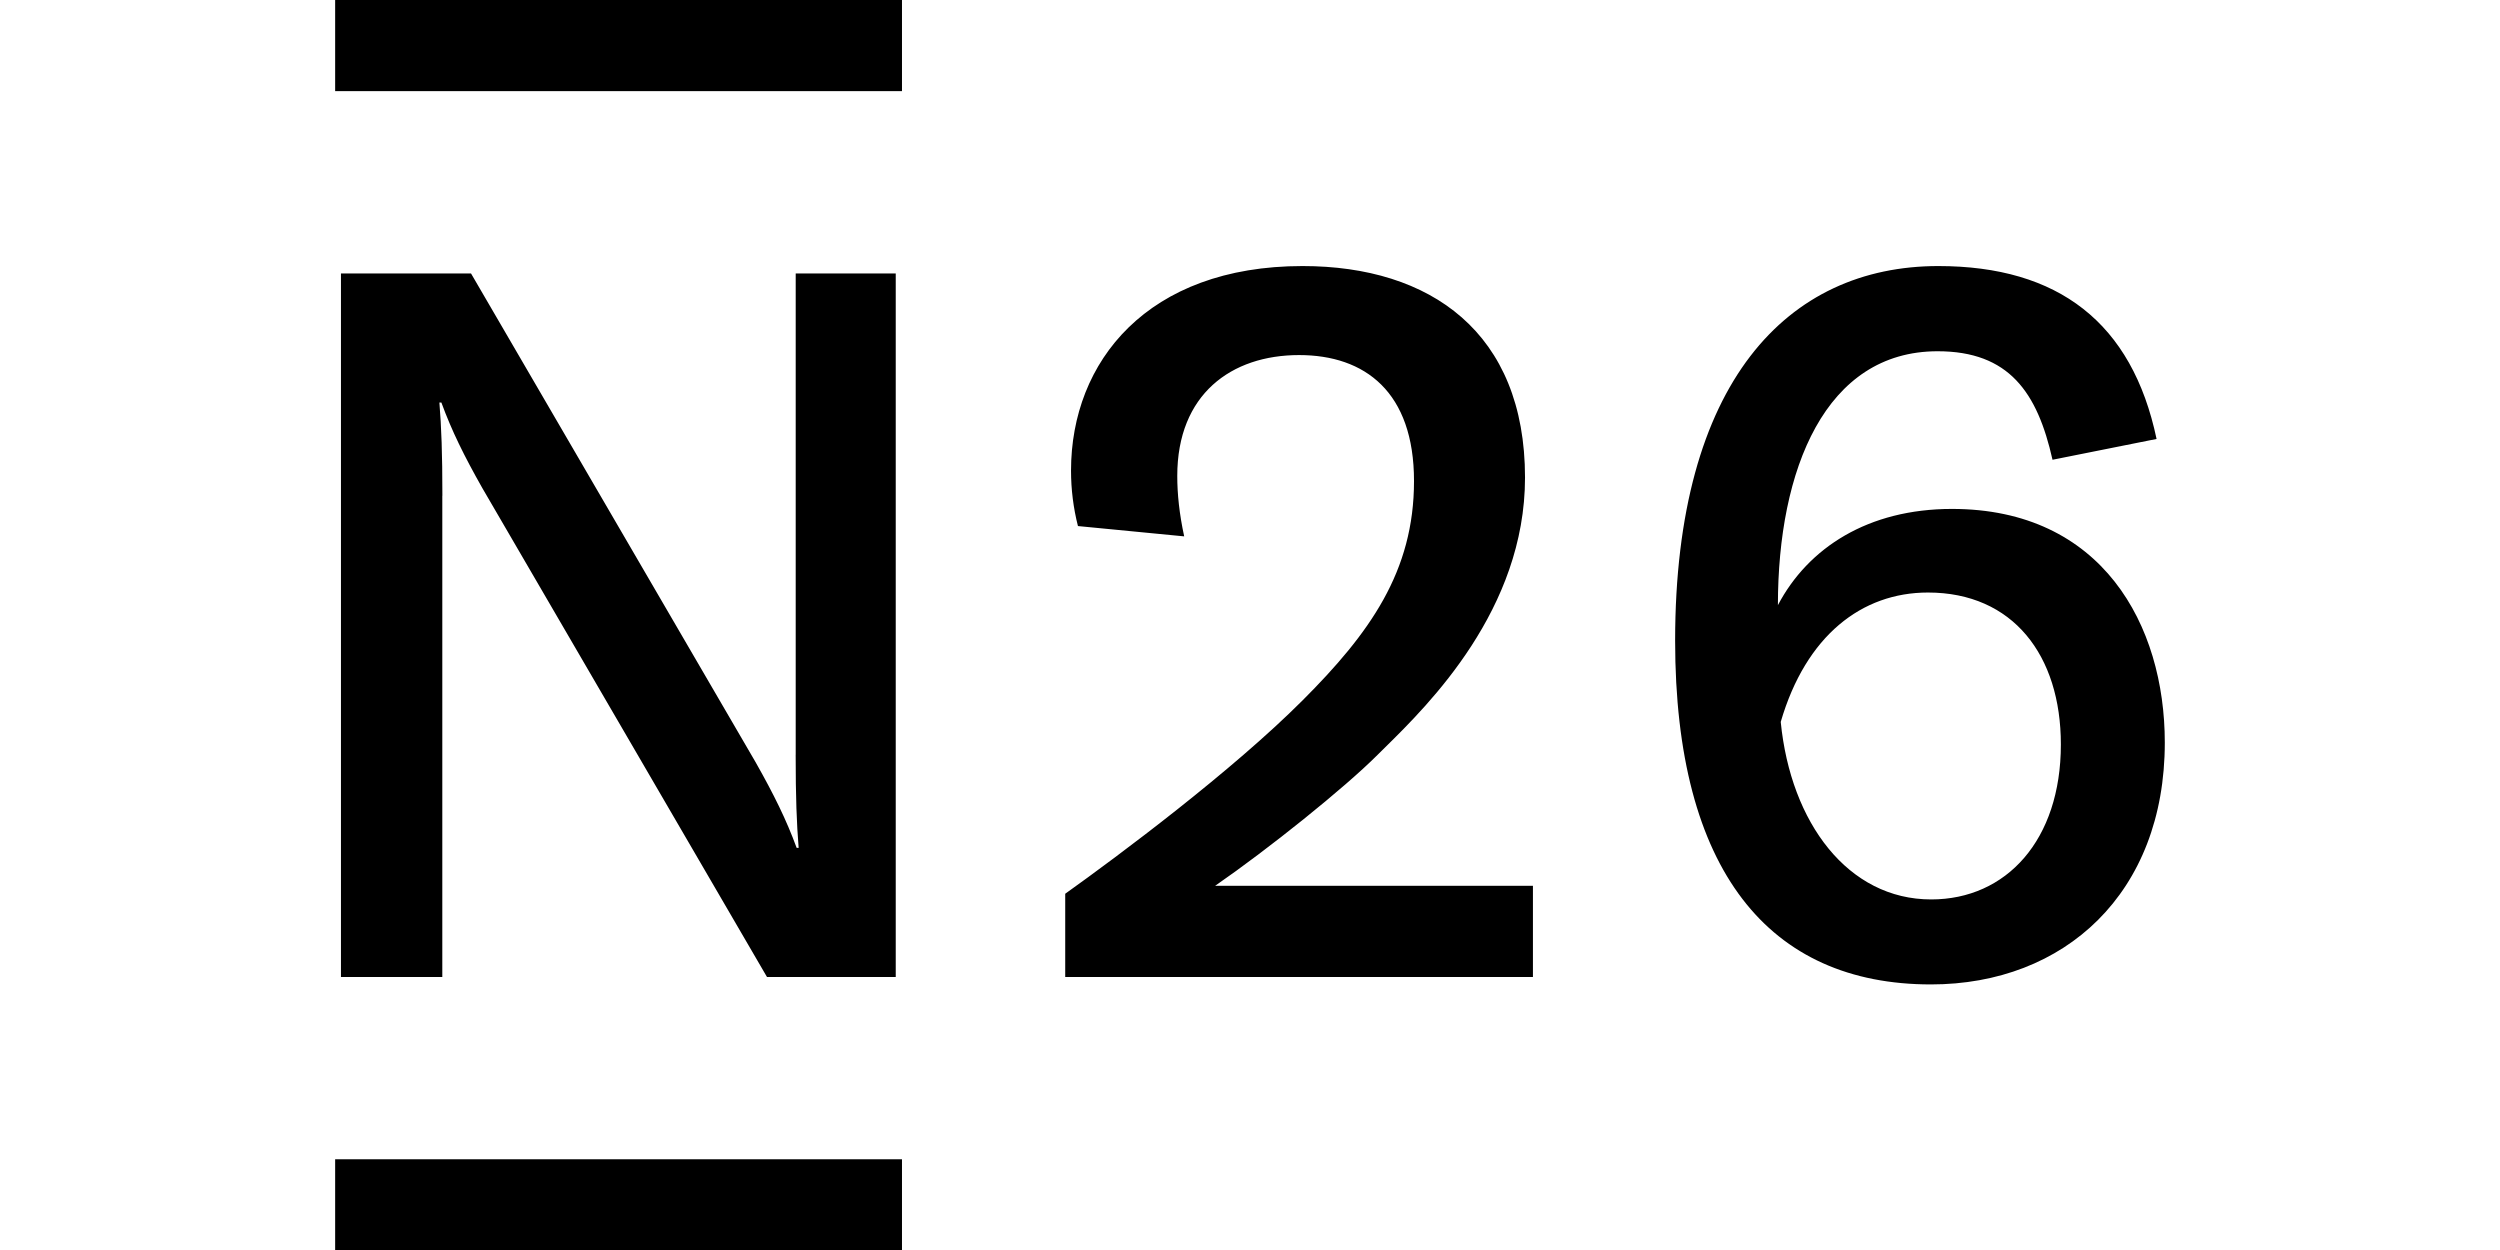 <?xml version="1.0" encoding="UTF-8" standalone="no"?>
<!DOCTYPE svg PUBLIC "-//W3C//DTD SVG 1.1//EN" "http://www.w3.org/Graphics/SVG/1.1/DTD/svg11.dtd">
<svg width="100%" height="100%" viewBox="0 0 200 100" version="1.1" xmlns="http://www.w3.org/2000/svg" xmlns:xlink="http://www.w3.org/1999/xlink" xml:space="preserve" xmlns:serif="http://www.serif.com/" style="fill-rule:evenodd;clip-rule:evenodd;stroke-linejoin:round;stroke-miterlimit:2;">
    <g transform="matrix(3.182,0,0,3.182,26.812,-1.42109e-14)">
        <path d="M40.649,12.795C38.541,12.795 37.034,13.77 36.273,15.214C36.273,11.803 37.463,8.831 40.288,8.831C42.084,8.831 42.797,9.865 43.177,11.559L45.793,11.036C45.178,8.11 43.319,6.689 40.306,6.689C36.521,6.689 33.689,9.595 33.689,16.109C33.689,21.892 36.05,24.75 40.119,24.75C43.482,24.75 46,22.454 46,18.67C46,15.714 44.424,12.795 40.649,12.795ZM40.126,22.613C38.039,22.613 36.595,20.693 36.344,18.15C36.978,15.978 38.384,14.897 40.045,14.897C42.181,14.897 43.387,16.474 43.387,18.717C43.387,21.124 42.014,22.613 40.126,22.613ZM26.211,18.975C25.364,19.822 23.455,21.351 22.123,22.271L30.114,22.271L30.114,24.563L18.355,24.563L18.355,22.47C19.718,21.497 22.548,19.384 24.319,17.612C26.014,15.917 27.124,14.368 27.124,12.094C27.124,9.857 25.895,8.927 24.234,8.927C22.532,8.927 21.172,9.911 21.172,11.966C21.172,12.414 21.222,12.912 21.346,13.485L18.675,13.226C18.559,12.77 18.501,12.301 18.501,11.831C18.501,9.088 20.425,6.689 24.322,6.689C27.537,6.689 29.915,8.358 29.915,12.007C29.915,15.325 27.492,17.712 26.402,18.786L26.211,18.975ZM0,0L14.251,0L14.251,2.292L0,2.292L0,0ZM11.579,6.875L11.579,18.975L11.578,18.975C11.578,20.046 11.603,20.694 11.653,21.317L11.603,21.317C11.341,20.604 11.032,19.979 10.572,19.165L3.416,6.875L0.146,6.875L0.146,24.563L2.694,24.563L2.694,12.463L2.696,12.463C2.696,11.391 2.671,10.744 2.621,10.121L2.671,10.121C2.932,10.834 3.241,11.459 3.701,12.272L10.857,24.563L14.094,24.563L14.094,6.875L11.579,6.875ZM0,29.146L14.251,29.146L14.251,31.426L0,31.426L0,29.146Z" style="fill-rule:nonzero;"/>
    </g>
</svg>
